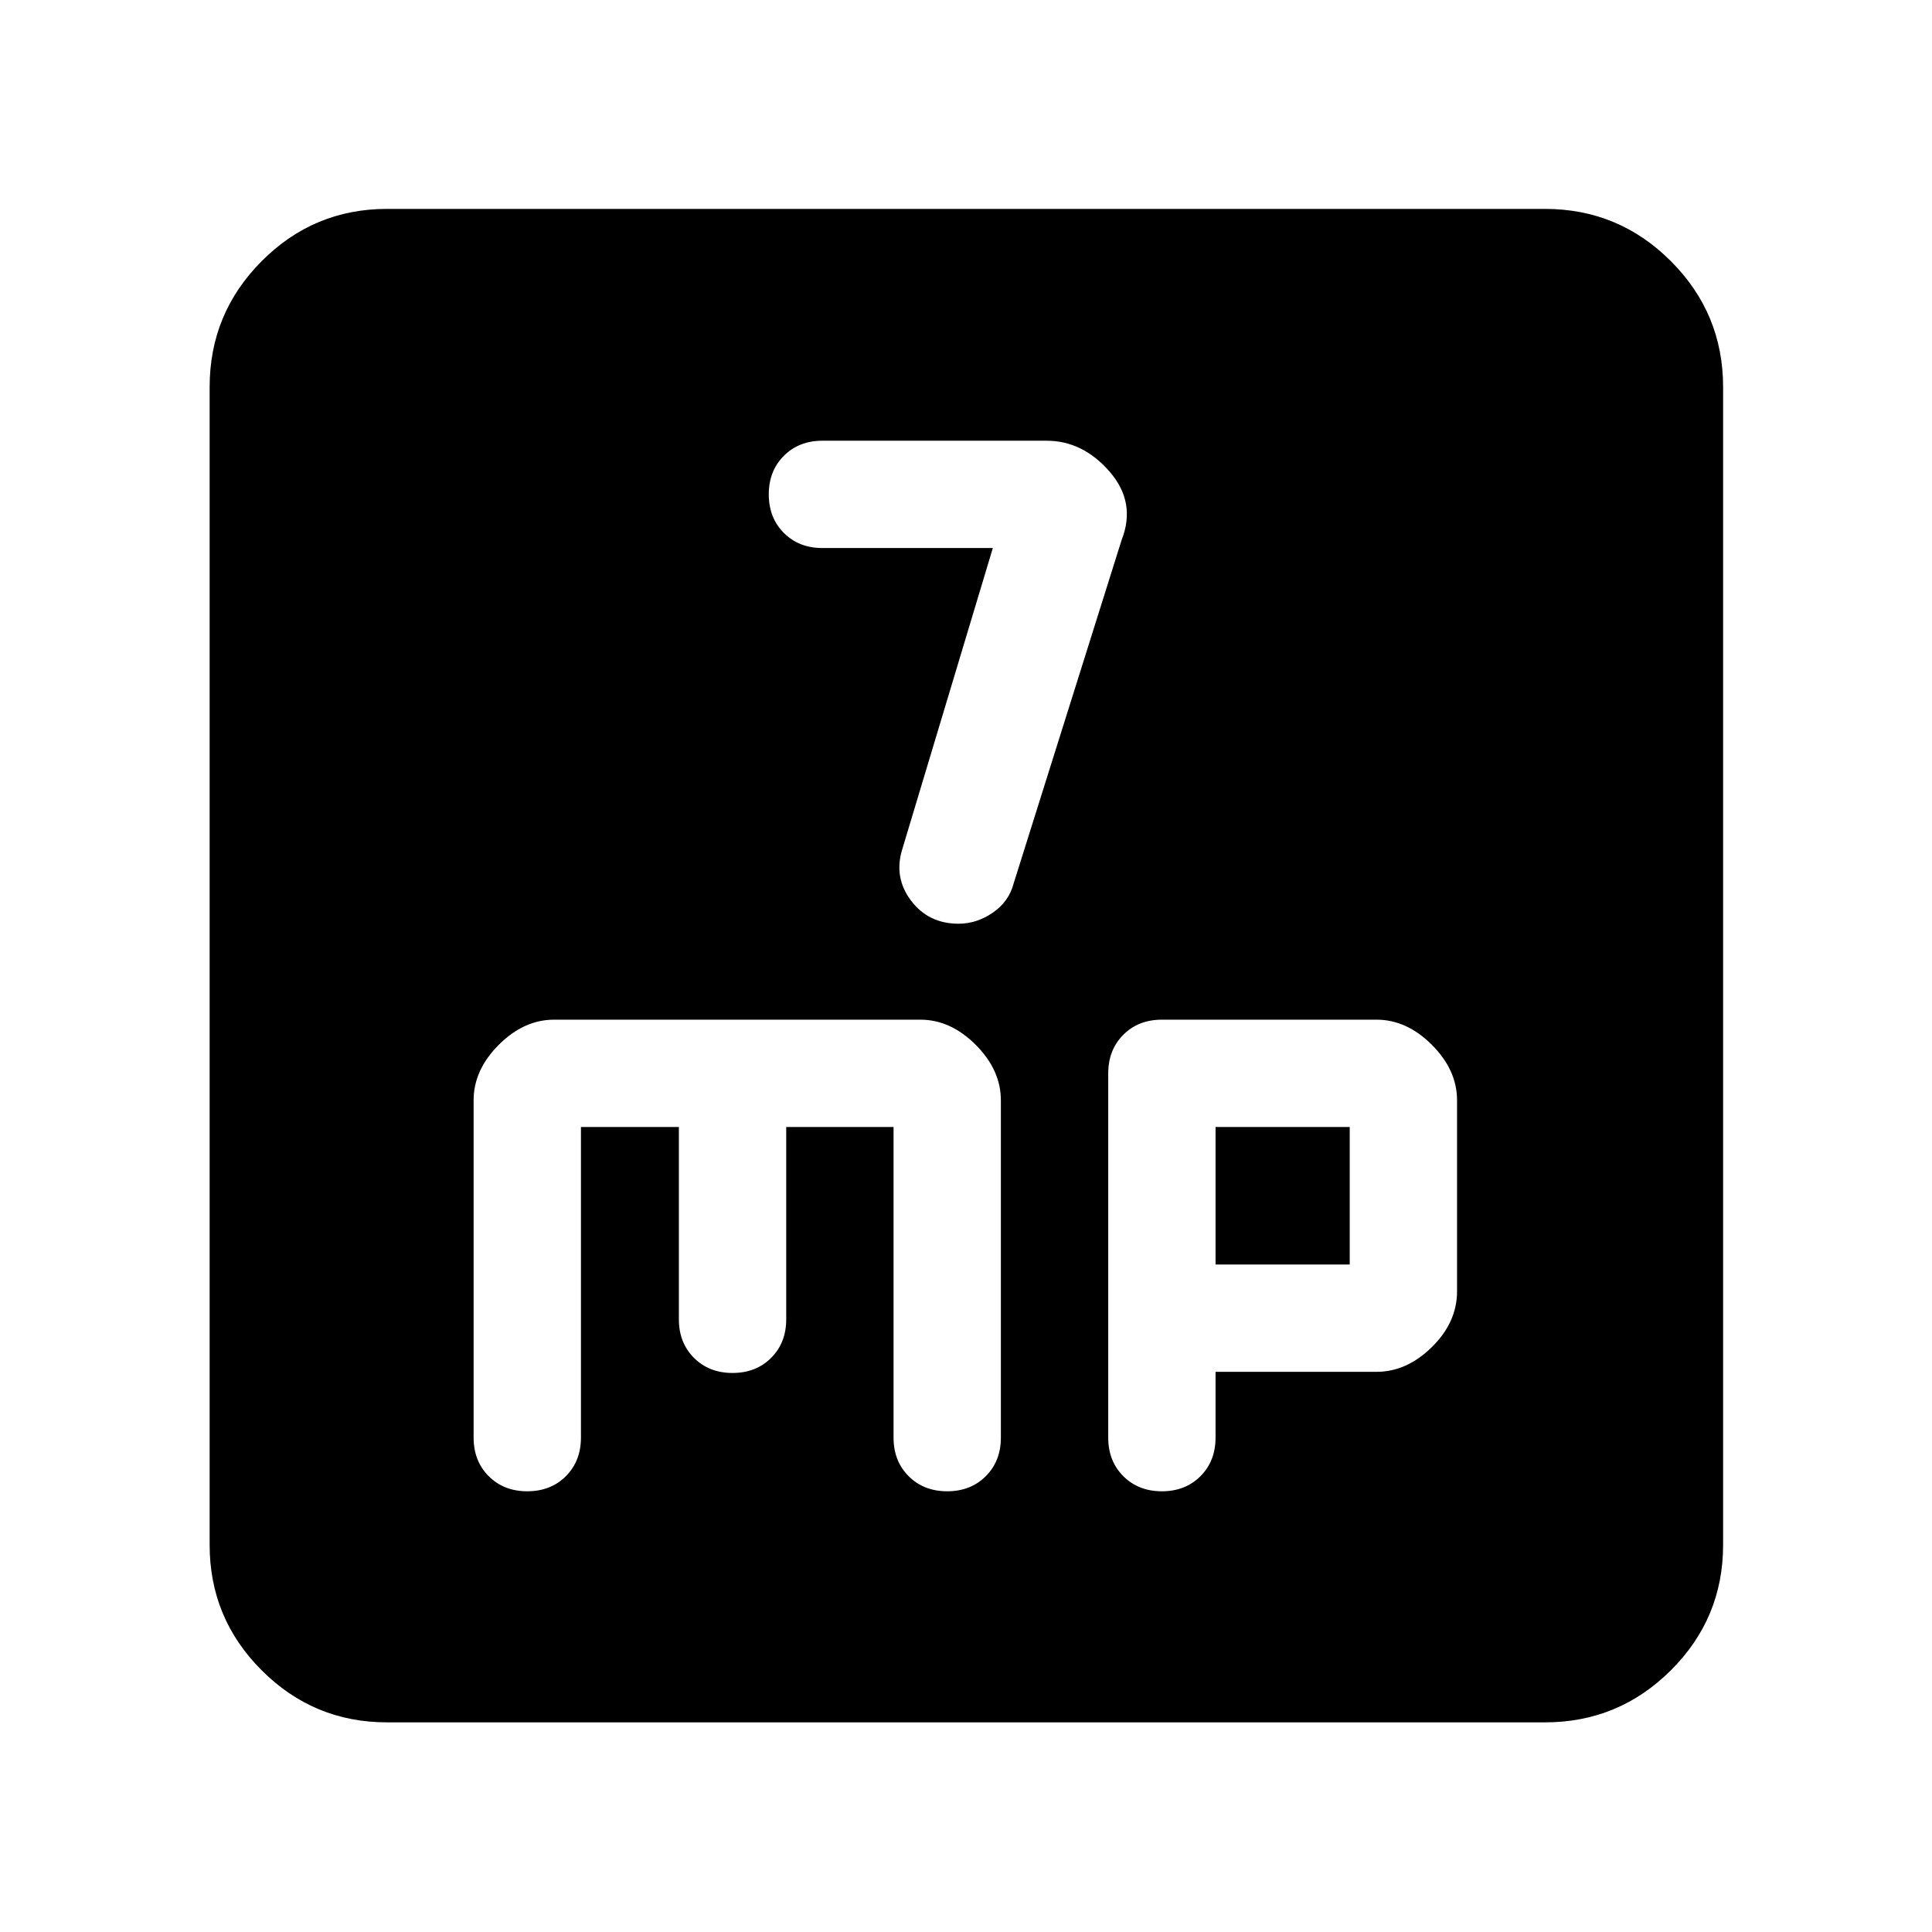 <svg xmlns="http://www.w3.org/2000/svg" height="40" viewBox="0 -960 960 960" width="40"><path d="m493.33-687.68-45 149.67q-4.33 14 4.34 25.5 8.66 11.5 23.66 11.5 9 0 17-5.5t10.34-14.5l53.66-170.67q7.34-18.67-6-34Q538-741.01 520-741.01H408.67q-11.67 0-19.17 7.5-7.5 7.5-7.5 19.16 0 11.67 7.5 19.17 7.5 7.5 19.17 7.5h84.66ZM192.32-104.17q-36.44 0-62.29-25.86-25.86-25.85-25.86-62.29v-575.36q0-36.6 25.86-62.56 25.85-25.96 62.29-25.96h575.36q36.6 0 62.56 25.96t25.96 62.56v575.36q0 36.44-25.96 62.29-25.96 25.86-62.56 25.86H192.32ZM288.67-400h48.66v95.55q0 11.67 7.5 19.17 7.5 7.5 19.17 7.5 11.67 0 19.17-7.5 7.5-7.5 7.5-19.17V-400H444v154.35q0 11.66 7.5 19.16t19.17 7.5q11.66 0 19.16-7.5t7.5-19.16v-167.58q0-15.1-12.5-27.6-12.5-12.5-27.5-12.5h-182q-15 0-27.5 12.5t-12.5 27.59v167.51q0 11.74 7.5 19.24 7.5 7.5 19.17 7.5 11.67 0 19.17-7.5 7.5-7.5 7.5-19.25V-400ZM604-278.35h80q15 0 27.5-12.31t12.5-27.69v-94.91q0-15.05-12.5-27.56-12.5-12.51-27.5-12.51H577.33q-11.66 0-19.16 7.5t-7.5 19.24v180.94q0 11.66 7.5 19.16t19.16 7.5q11.67 0 19.17-7.5 7.5-7.5 7.5-19.16v-32.7Zm0-53.33V-400h66.67v68.32H604Z"/></svg>